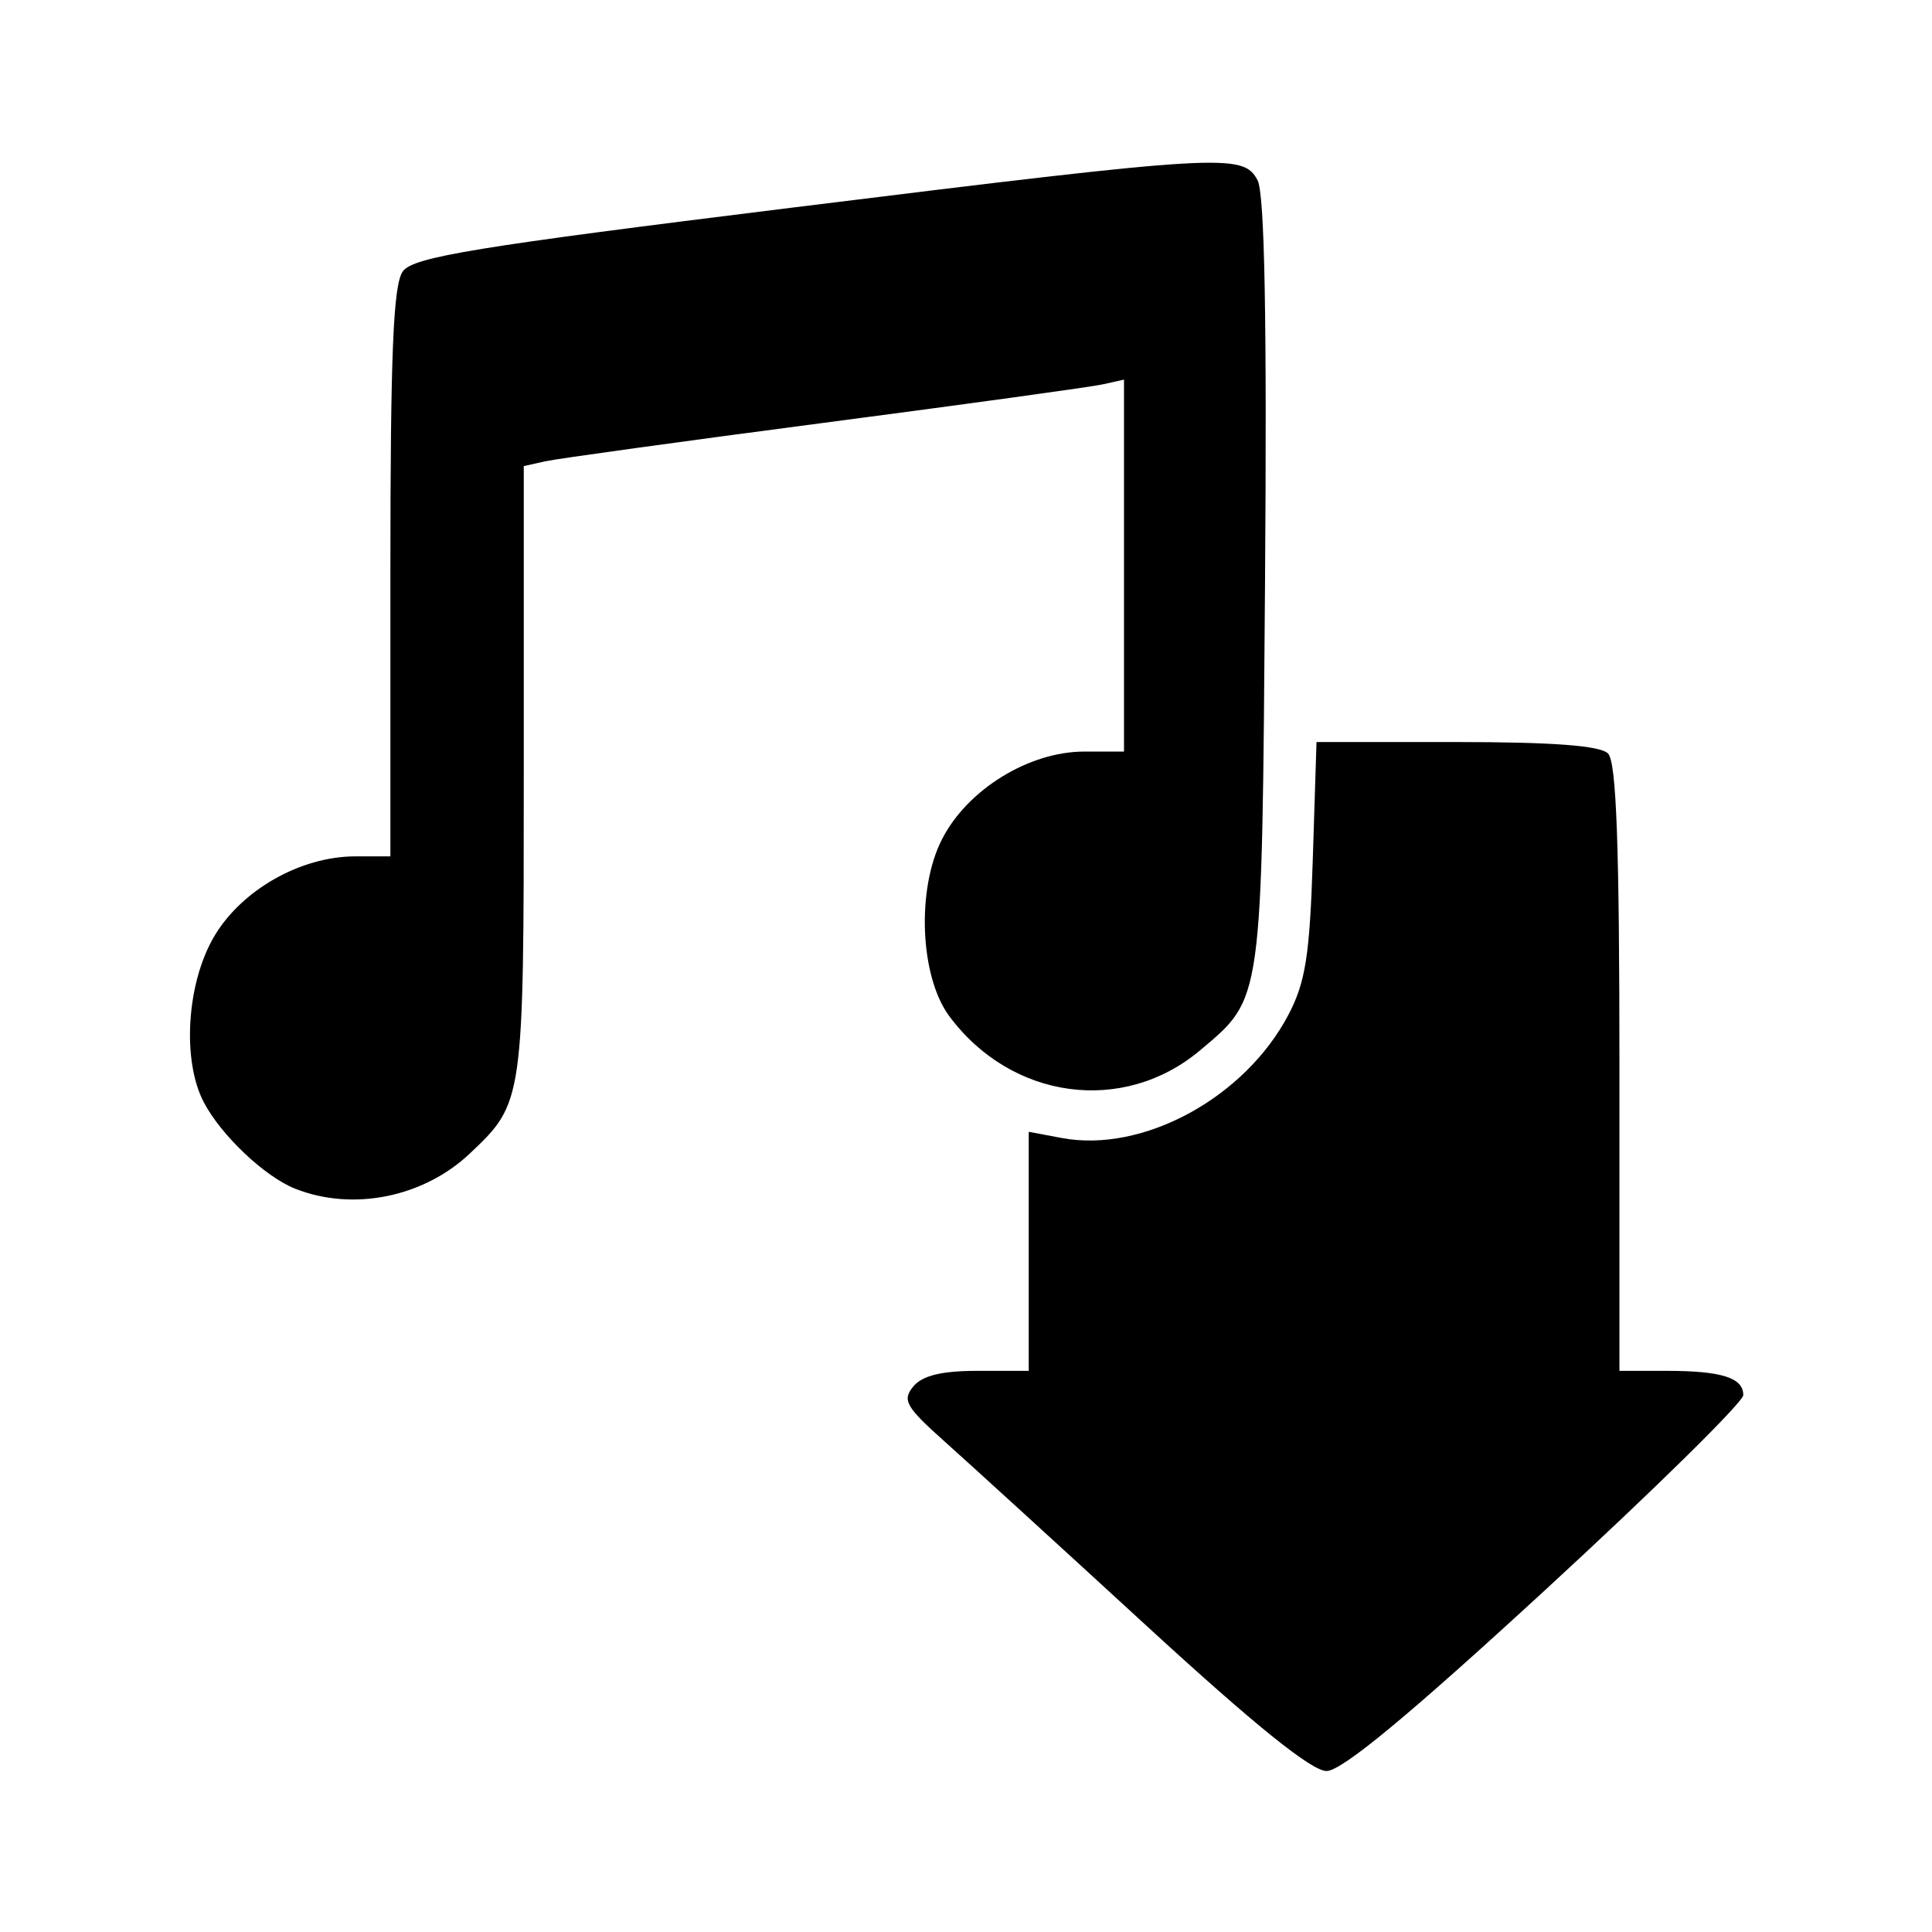 <svg xmlns="http://www.w3.org/2000/svg" viewBox="0 0 192 192"><path d="M113.93 161.561c-8.646-7.942-17.686-16.192-20.086-18.334-3.826-3.413-4.207-4.086-3.079-5.444.899-1.083 2.817-1.55 6.377-1.55h5.092v-23.756l3.288.617c8.056 1.511 18.174-3.987 22.511-12.231 1.711-3.253 2.126-5.902 2.432-15.521l.368-11.599h13.916c9.561 0 14.271.356 15.052 1.136.836.836 1.136 9.09 1.136 31.246v30.108h4.656c5.491 0 7.652.681 7.652 2.409 0 .692-8.827 9.381-19.616 19.308C140.01 170.482 133.347 176 131.833 176c-1.494 0-7.134-4.549-17.903-14.439ZM29.329 118.13c-3.025-1.203-7.362-5.31-9.08-8.597-2.174-4.162-1.701-11.803 1.018-16.442 2.718-4.638 8.605-7.986 14.041-7.986h3.489V56.881c0-21.766.283-28.611 1.239-29.919 1.043-1.426 7.171-2.429 38.583-6.315 43.066-5.329 44.909-5.437 46.355-2.736.706 1.32.939 13.866.743 40.003-.315 41.981-.209 41.212-6.449 46.463-7.645 6.433-18.774 4.916-24.934-3.4-2.909-3.928-3.267-12.58-.725-17.562 2.527-4.955 8.643-8.725 14.152-8.725h3.941V37.728l-2.13.472c-1.172.26-13.635 1.979-27.695 3.82-14.06 1.842-26.523 3.563-27.694 3.825l-2.131.476v30.328c0 32.863-.008 32.921-5.359 37.984-4.606 4.357-11.638 5.773-17.364 3.497Z"/></svg>